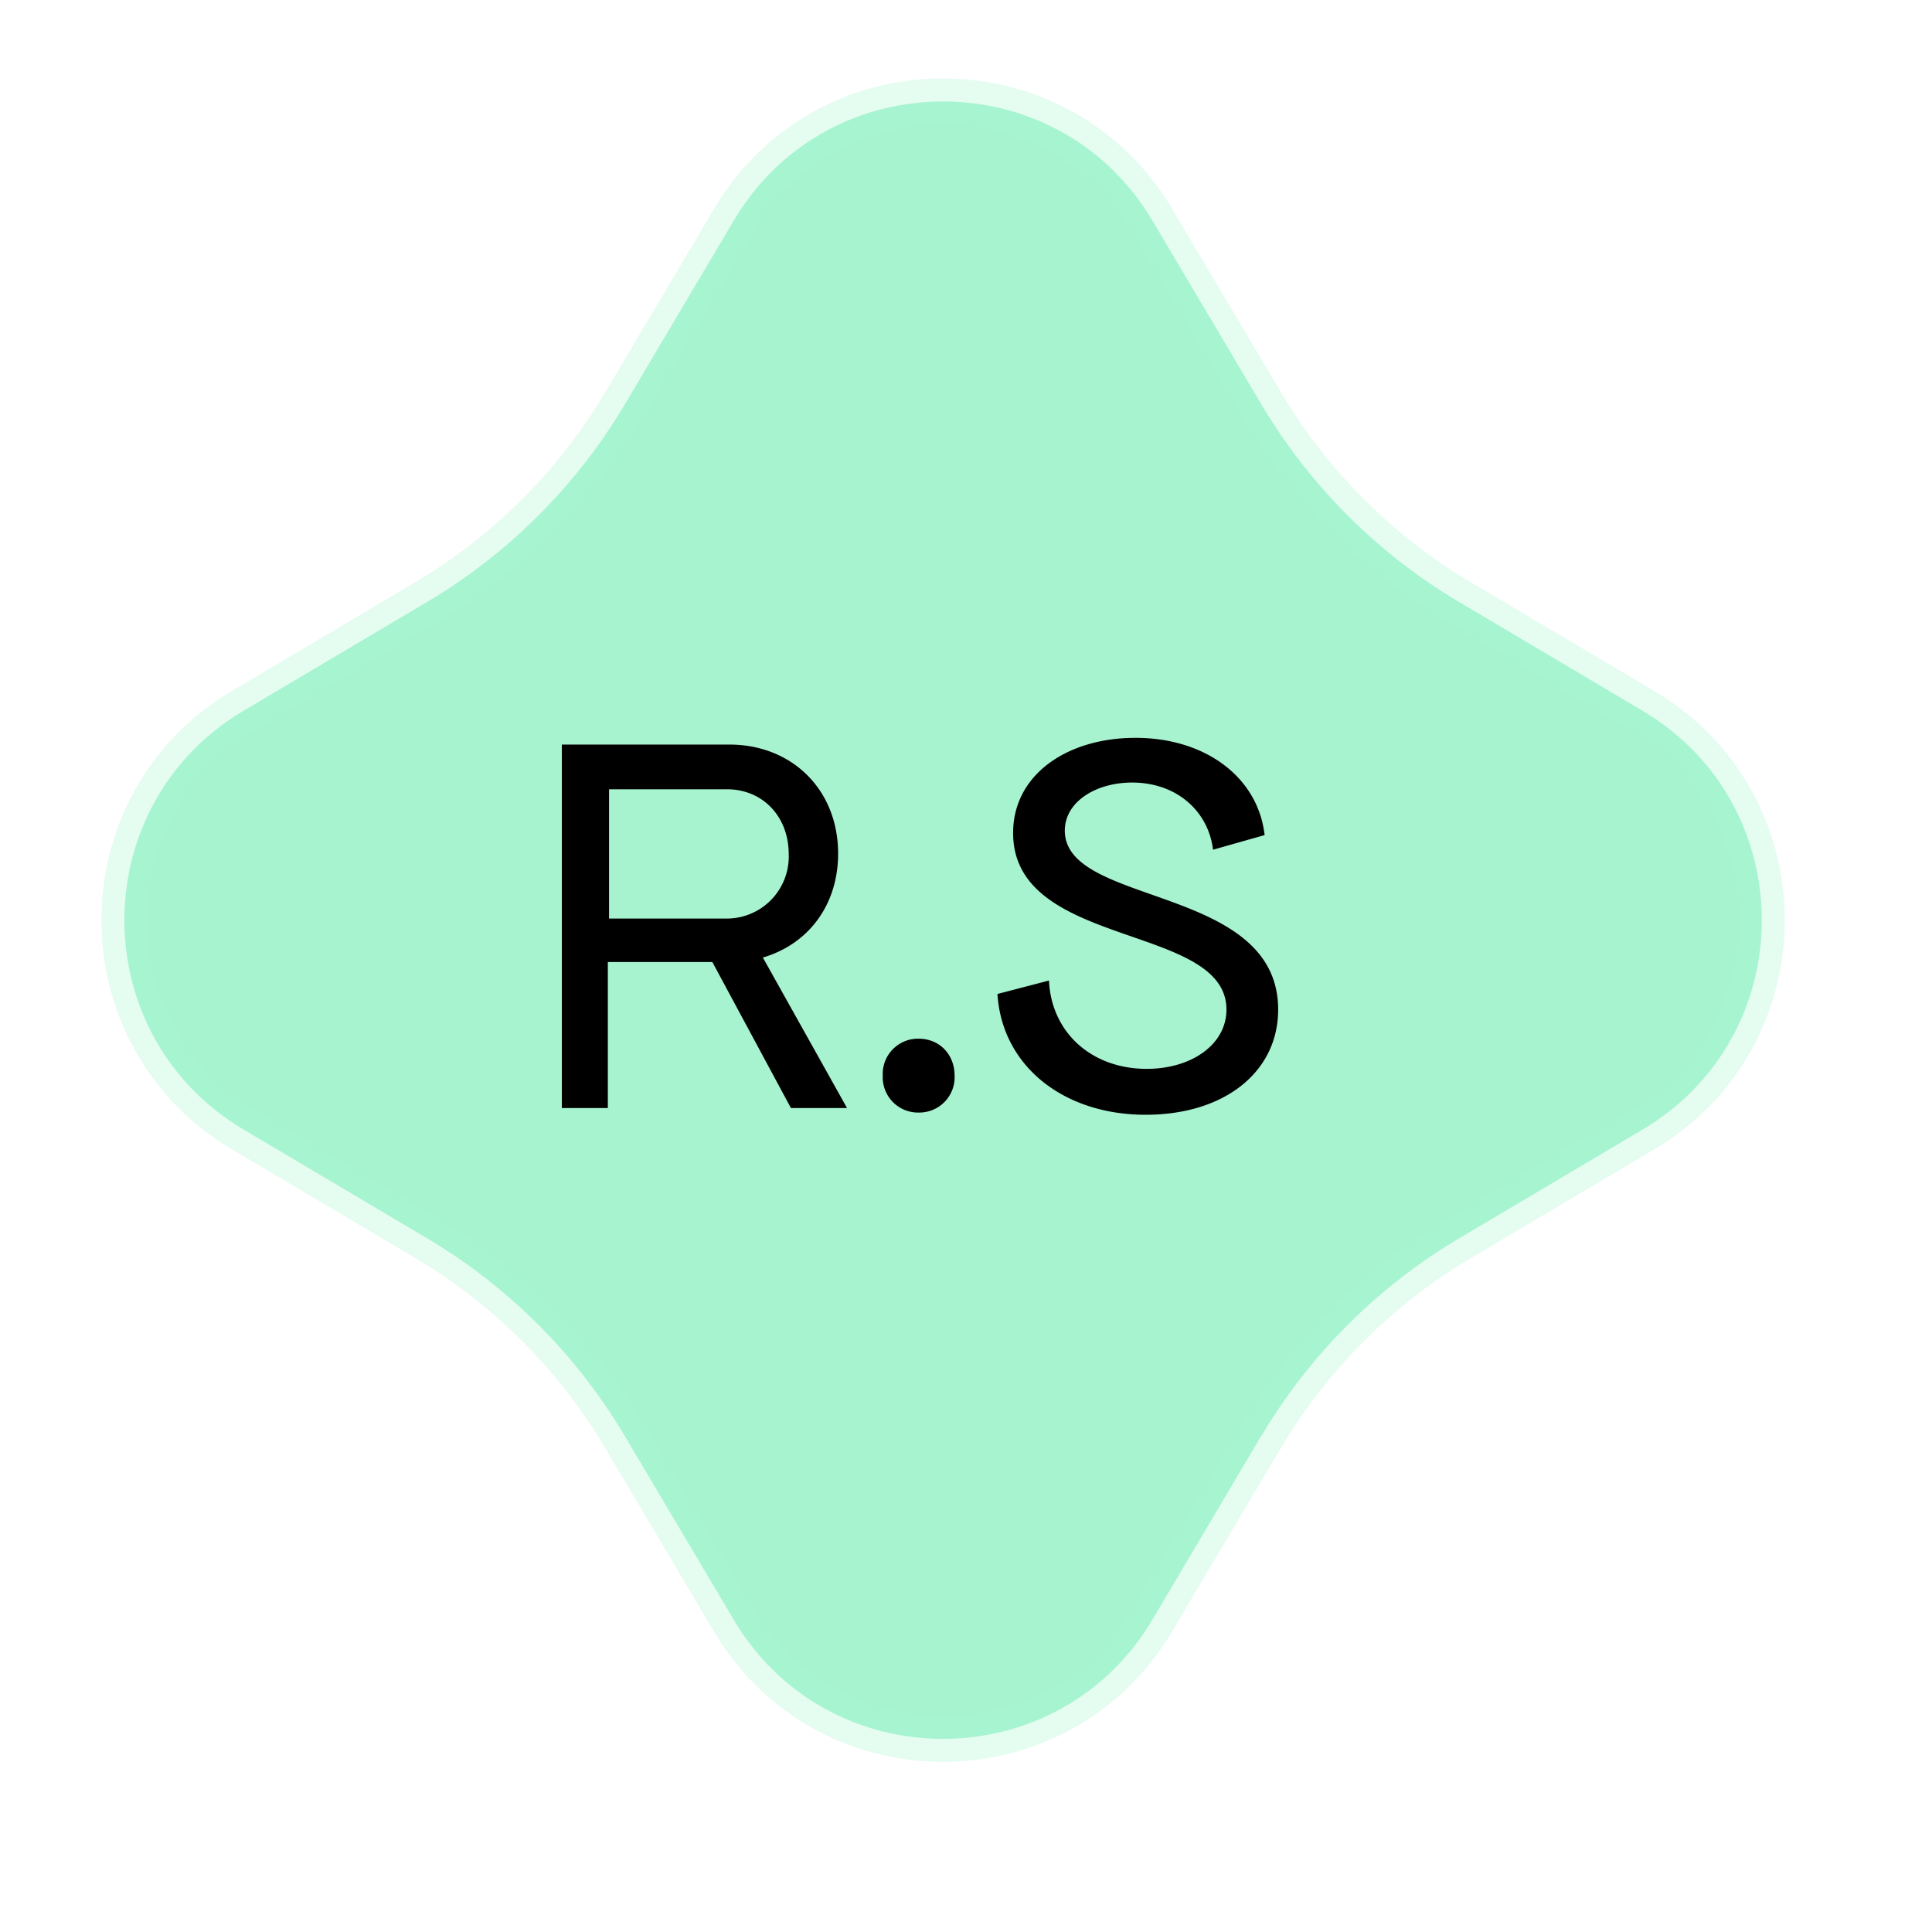 <svg xmlns="http://www.w3.org/2000/svg" width="20" height="20" viewBox="0 0 42 42" fill="none">
  <path d="m27.414 31.222-2.358 3.982c-2.05 3.462-7.06 3.464-9.11 0l-2.36-3.98a12.29 12.29 0 0 0-4.304-4.306l-3.981-2.36c-3.462-2.05-3.462-7.06 0-9.11l3.98-2.36a12.29 12.29 0 0 0 4.306-4.304l2.36-3.98c2.048-3.464 7.06-3.464 9.11 0l2.36 3.98a12.29 12.29 0 0 0 4.306 4.305l3.98 2.36c3.462 2.05 3.462 7.06 0 9.11l-3.98 2.36a12.29 12.29 0 0 0-4.306 4.306Z" fill="#A7F3D0" stroke="#A7F3D0" stroke-opacity=".3" stroke-linecap="round" stroke-linejoin="round"/>
  <path d="M12.214 24.088v-7.902h3.638c1.38 0 2.368.996 2.368 2.37 0 1.12-.648 1.97-1.636 2.26l1.83 3.272h-1.22l-1.708-3.174h-2.272v3.174h-1.026Zm1.026-4.12h2.514a1.348 1.348 0 0 0 1.392-1.4c0-.814-.562-1.41-1.344-1.41h-2.562v2.81ZM19.972 24.186a.768.768 0 0 1-.782-.802.768.768 0 0 1 .78-.804c.452 0 .782.34.782.804a.768.768 0 0 1-.78.802ZM24.904 24.234c-1.794 0-3.124-1.07-3.22-2.626l1.12-.292c.05 1.12.916 1.92 2.126 1.92.976 0 1.732-.534 1.732-1.288 0-1.884-4.638-1.312-4.638-3.84 0-1.266 1.172-2.068 2.66-2.068 1.514 0 2.662.85 2.808 2.114l-1.122.318c-.1-.828-.78-1.46-1.76-1.46-.78 0-1.462.414-1.462 1.046 0 1.654 4.638 1.166 4.638 3.89 0 1.35-1.16 2.286-2.88 2.286Z" fill="#000"/>
</svg>